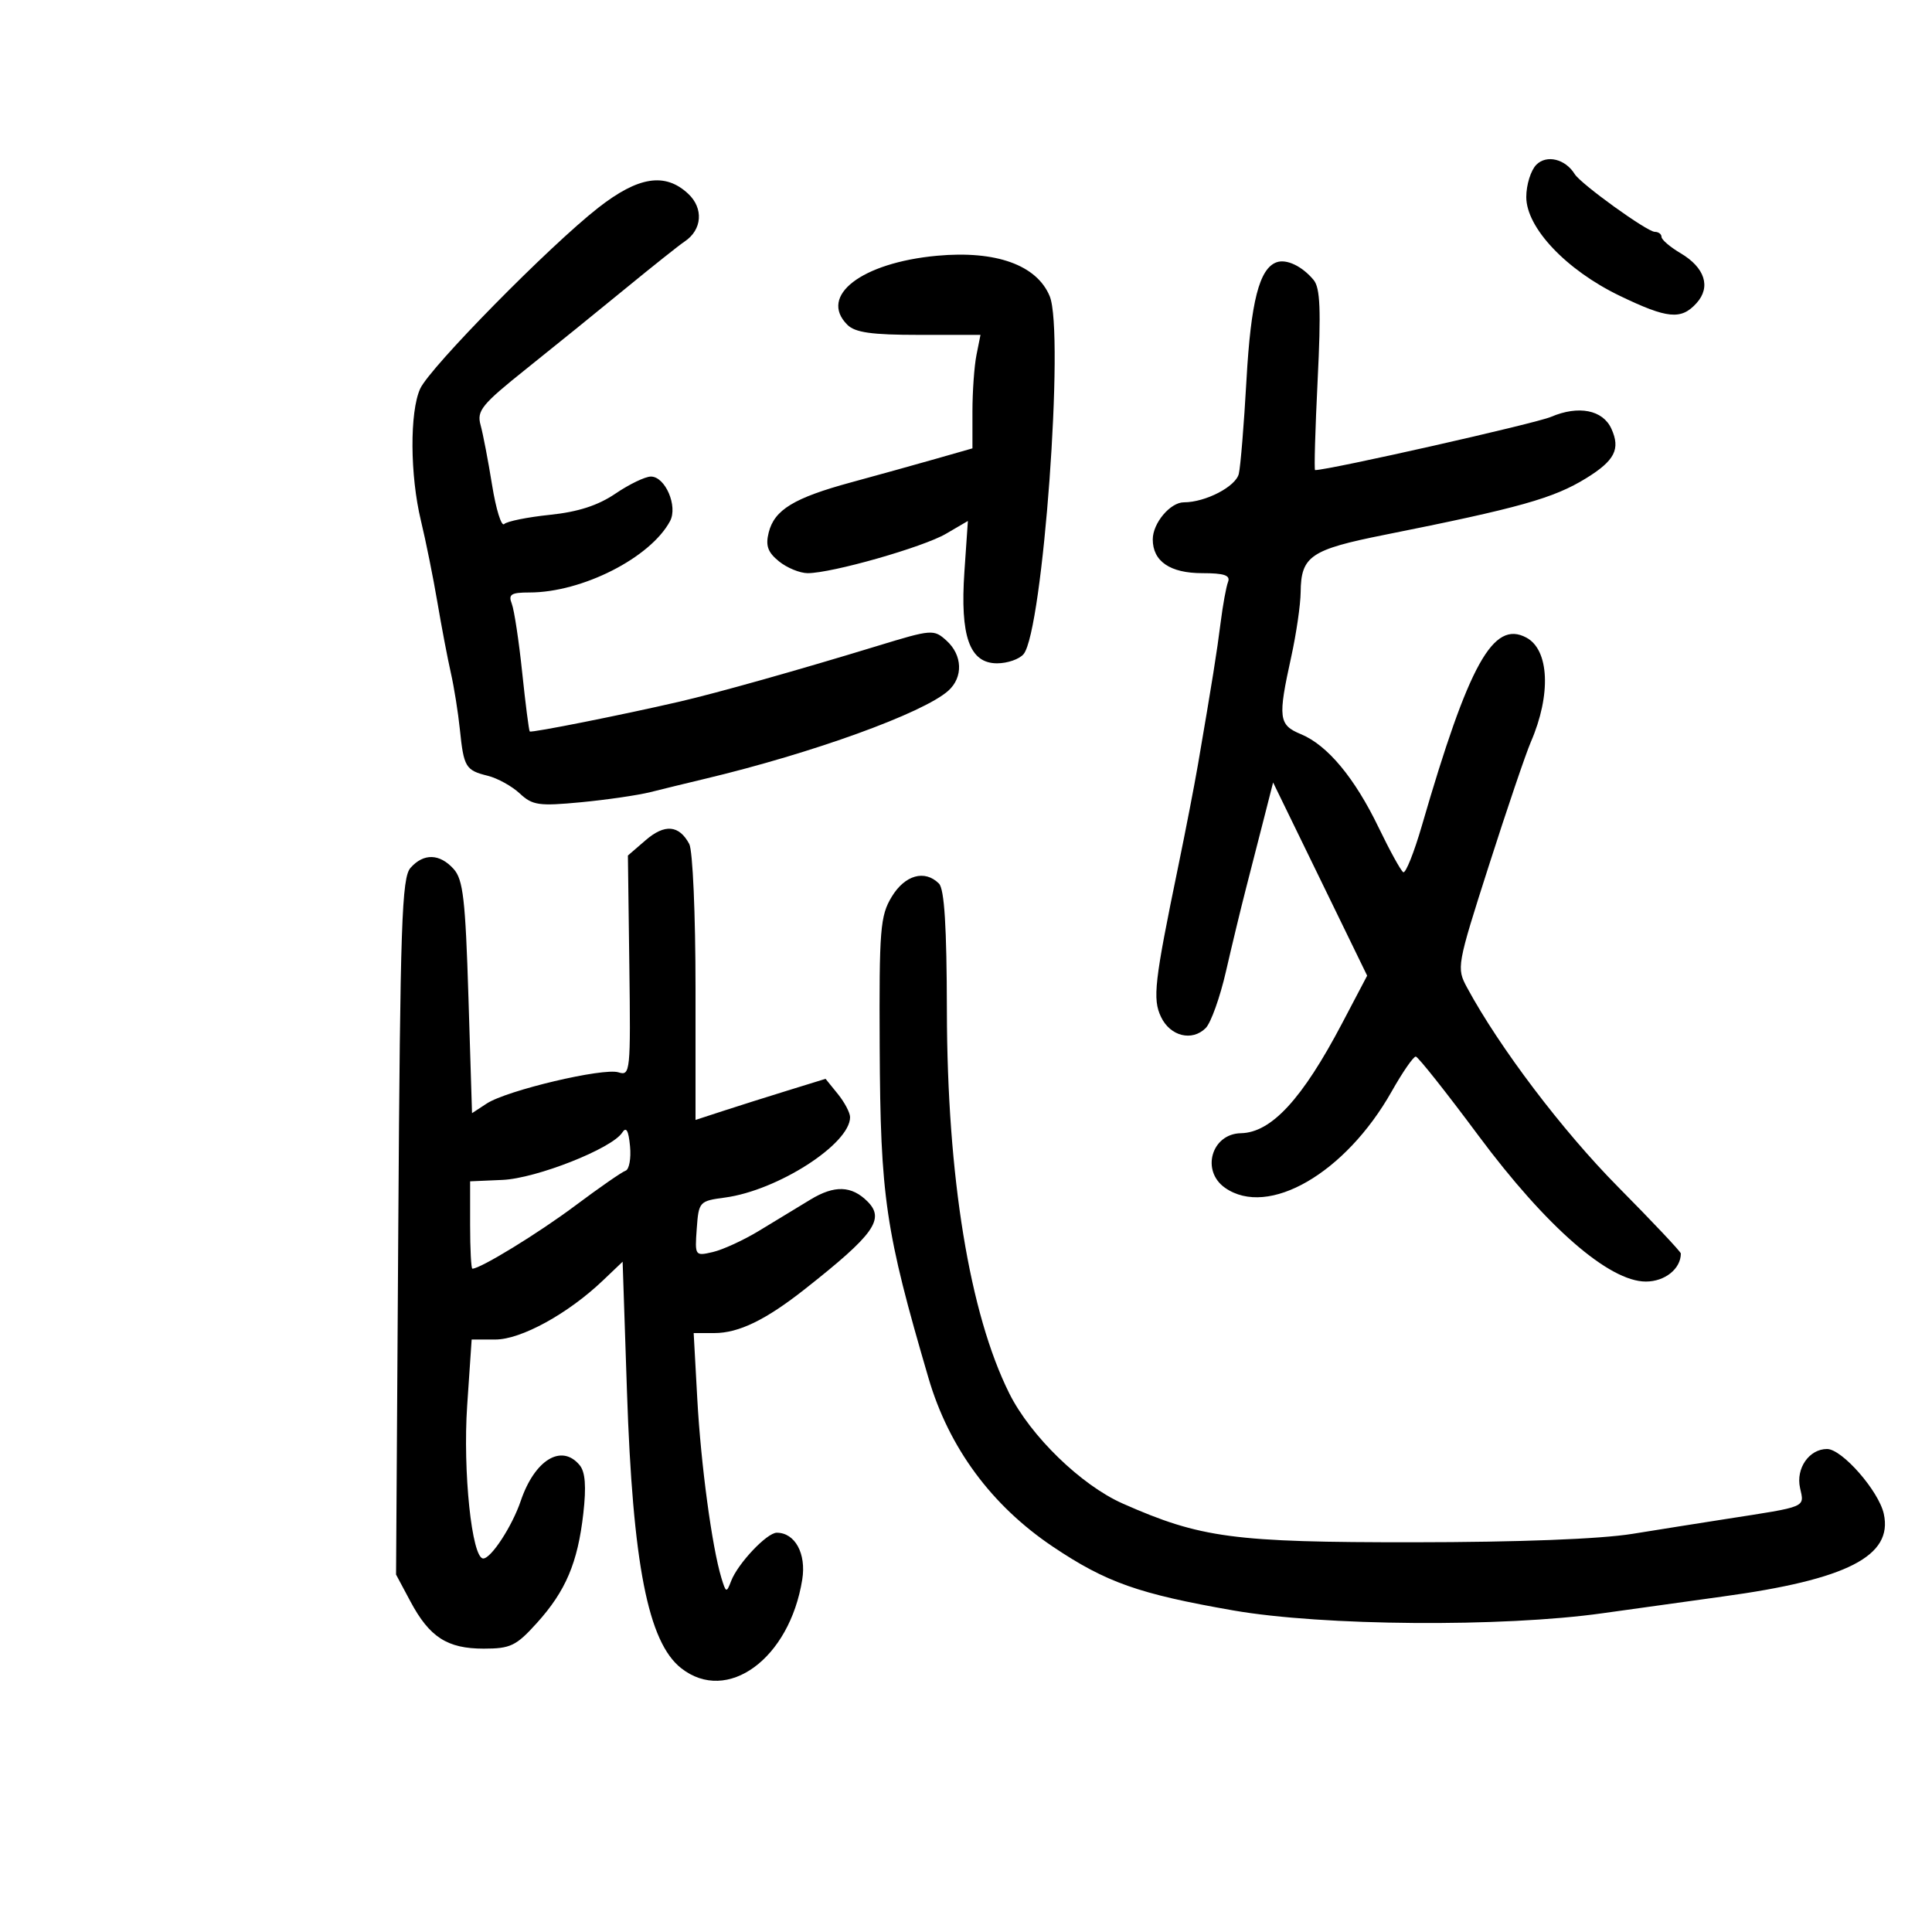 <svg xmlns="http://www.w3.org/2000/svg" width="300" height="300" viewBox="0 0 300 300" version="1.1">
	<path d="M 238.569 25.573 C 237.706 26.437, 237 28.696, 237 30.594 C 237 35.367, 243.198 41.922, 251.493 45.922 C 258.925 49.507, 261.047 49.711, 263.435 47.072 C 265.708 44.560, 264.741 41.551, 260.939 39.305 C 259.323 38.350, 258 37.216, 258 36.784 C 258 36.353, 257.531 36, 256.957 36 C 255.770 36, 245.472 28.573, 244.517 27.028 C 243.069 24.685, 240.167 23.976, 238.569 25.573 M 92.909 32.250 C 85.348 38.156, 66.753 57.052, 65.245 60.361 C 63.604 63.962, 63.661 73.809, 65.363 80.856 C 66.113 83.960, 67.261 89.650, 67.915 93.500 C 68.568 97.350, 69.511 102.300, 70.011 104.500 C 70.510 106.700, 71.139 110.643, 71.408 113.261 C 72.010 119.130, 72.298 119.609, 75.741 120.463 C 77.258 120.840, 79.493 122.075, 80.707 123.208 C 82.683 125.052, 83.674 125.195, 90.207 124.573 C 94.218 124.191, 99.075 123.482, 101 122.998 C 102.925 122.514, 106.750 121.582, 109.500 120.926 C 126.180 116.951, 143.383 110.722, 147.250 107.258 C 149.586 105.165, 149.464 101.730, 146.973 99.476 C 145.001 97.691, 144.707 97.714, 136.223 100.306 C 123.952 104.054, 111.367 107.597, 105.500 108.955 C 96.648 111.004, 82.507 113.820, 82.260 113.583 C 82.128 113.457, 81.600 109.337, 81.086 104.427 C 80.573 99.517, 79.845 94.713, 79.469 93.750 C 78.900 92.291, 79.356 92, 82.212 92 C 90.387 92, 100.994 86.616, 104.043 80.920 C 105.281 78.606, 103.304 74, 101.072 74 C 100.188 74, 97.712 75.191, 95.571 76.646 C 92.857 78.490, 89.767 79.489, 85.373 79.944 C 81.907 80.303, 78.720 80.947, 78.291 81.376 C 77.863 81.804, 77.018 79.082, 76.413 75.327 C 75.808 71.572, 75.003 67.375, 74.624 66 C 74.010 63.776, 74.794 62.812, 81.717 57.279 C 85.998 53.858, 92.944 48.233, 97.154 44.779 C 101.364 41.326, 105.484 38.050, 106.311 37.500 C 109.037 35.686, 109.281 32.340, 106.854 30.079 C 103.279 26.748, 99.124 27.395, 92.909 32.250 M 145.500 39.713 C 133.777 40.794, 127.085 45.942, 131.571 50.429 C 132.781 51.638, 135.345 52, 142.696 52 L 152.250 52 151.625 55.125 C 151.281 56.844, 151 60.809, 151 63.936 L 151 69.621 145.250 71.263 C 142.088 72.165, 136.192 73.804, 132.148 74.904 C 123.284 77.315, 120.248 79.162, 119.365 82.681 C 118.850 84.733, 119.213 85.754, 120.960 87.169 C 122.204 88.176, 124.212 89, 125.422 89 C 129.182 89, 143.327 84.970, 146.897 82.882 L 150.293 80.895 149.754 88.751 C 149.064 98.823, 150.552 103, 154.829 103 C 156.438 103, 158.288 102.357, 158.940 101.572 C 161.939 97.959, 165.322 51.606, 162.997 45.993 C 160.990 41.146, 154.645 38.869, 145.500 39.713 M 198.229 40.725 C 195.548 41.686, 194.234 46.821, 193.552 59 C 193.167 65.875, 192.632 72.432, 192.362 73.572 C 191.894 75.555, 187.184 78, 183.834 78 C 181.717 78, 179 81.235, 179 83.757 C 179 87.163, 181.691 89, 186.678 89 C 190.111 89, 191.086 89.334, 190.687 90.372 C 190.398 91.127, 189.884 93.939, 189.545 96.622 C 188.960 101.263, 188.242 105.761, 186.014 118.750 C 185.471 121.912, 184.098 129, 182.962 134.500 C 179.247 152.487, 178.947 155.116, 180.285 157.917 C 181.717 160.914, 185.103 161.754, 187.220 159.637 C 188.028 158.830, 189.444 154.868, 190.368 150.834 C 191.292 146.800, 192.685 141.025, 193.465 138 C 194.245 134.975, 195.514 130.025, 196.286 127 L 197.688 121.500 204.990 136.500 L 212.292 151.500 208.396 158.910 C 202.211 170.672, 197.418 175.872, 192.679 175.965 C 188.126 176.053, 186.460 181.808, 190.223 184.443 C 196.919 189.133, 208.925 182.189, 216.100 169.478 C 217.800 166.465, 219.485 164.029, 219.845 164.065 C 220.205 164.100, 224.575 169.612, 229.555 176.313 C 240.089 190.488, 249.849 199, 255.569 199 C 258.527 199, 261 197.016, 261 194.643 C 261 194.374, 256.613 189.720, 251.250 184.301 C 242.628 175.589, 232.835 162.663, 227.815 153.369 C 226.151 150.288, 226.204 149.986, 231.204 134.369 C 233.998 125.641, 236.927 117.015, 237.713 115.199 C 240.879 107.887, 240.577 100.914, 237.011 99.006 C 231.870 96.254, 228.088 103.057, 220.797 128.176 C 219.571 132.397, 218.265 135.664, 217.893 135.434 C 217.521 135.204, 215.804 132.087, 214.078 128.508 C 210.351 120.780, 206.132 115.712, 202.005 114.002 C 198.541 112.567, 198.408 111.509, 200.500 102 C 201.286 98.425, 201.946 93.899, 201.965 91.941 C 202.020 86.356, 203.503 85.344, 215 83.048 C 235.945 78.866, 241.239 77.379, 246.298 74.258 C 250.746 71.513, 251.654 69.731, 250.213 66.568 C 248.881 63.644, 245.114 62.907, 240.834 64.731 C 238.395 65.771, 206.472 72.975, 204.206 72.997 C 204.044 72.999, 204.223 66.714, 204.603 59.030 C 205.142 48.143, 205.005 44.711, 203.980 43.476 C 202.204 41.335, 199.772 40.173, 198.229 40.725 M 100.263 130.459 L 97.500 132.844 97.723 149.981 C 97.938 166.435, 97.871 167.094, 96.040 166.513 C 93.683 165.765, 78.703 169.310, 75.583 171.354 L 73.296 172.852 72.740 154.857 C 72.270 139.645, 71.914 136.562, 70.437 134.930 C 68.265 132.531, 65.788 132.464, 63.751 134.750 C 62.389 136.279, 62.148 143.329, 61.846 190.500 L 61.500 244.500 63.737 248.684 C 66.699 254.225, 69.457 256, 75.106 256 C 79.271 256, 80.150 255.576, 83.361 252.022 C 87.849 247.054, 89.713 242.660, 90.579 235.003 C 91.054 230.803, 90.883 228.564, 90.006 227.507 C 87.205 224.133, 83.029 226.670, 80.860 233.065 C 79.527 236.993, 76.263 242, 75.035 242 C 73.271 242, 71.851 228.460, 72.543 218.250 L 73.239 208 76.924 208 C 80.905 208, 88.184 204.008, 93.591 198.860 L 96.681 195.917 97.355 216.068 C 98.250 242.855, 100.626 254.988, 105.770 259.034 C 112.929 264.665, 122.605 257.579, 124.574 245.264 C 125.217 241.241, 123.451 238, 120.616 238 C 119.086 238, 114.566 242.784, 113.530 245.500 C 112.813 247.379, 112.722 247.349, 112.011 245 C 110.553 240.175, 108.833 227.401, 108.276 217.250 L 107.713 207 110.906 207 C 114.714 207, 118.897 204.969, 125 200.156 C 135.750 191.679, 137.446 189.303, 134.703 186.561 C 132.235 184.092, 129.569 184.006, 125.840 186.274 C 123.827 187.498, 120.227 189.684, 117.840 191.132 C 115.453 192.579, 112.236 194.057, 110.691 194.416 C 107.916 195.060, 107.885 195.016, 108.191 190.784 C 108.493 186.595, 108.591 186.488, 112.566 185.957 C 120.746 184.865, 132 177.637, 132 173.476 C 132 172.786, 131.143 171.164, 130.097 169.871 L 128.193 167.520 122.347 169.324 C 119.131 170.316, 114.588 171.753, 112.250 172.516 L 108 173.904 108 153.386 C 108 142.011, 107.567 132.059, 107.028 131.052 C 105.450 128.104, 103.218 127.908, 100.263 130.459 M 138.466 139.250 C 136.675 142.210, 136.509 144.285, 136.597 162.539 C 136.710 185.962, 137.465 191.081, 144.181 214 C 147.347 224.806, 153.974 233.783, 163.500 240.174 C 171.770 245.721, 176.805 247.500, 191.500 250.066 C 205.352 252.485, 233.310 252.696, 248.872 250.500 C 254.717 249.675, 263.100 248.509, 267.500 247.908 C 286.851 245.268, 293.955 241.623, 292.516 235.074 C 291.736 231.520, 286.032 225, 283.703 225 C 280.929 225, 278.841 228, 279.507 231.031 C 280.187 234.128, 280.743 233.894, 268 235.872 C 264.425 236.427, 257.900 237.463, 253.500 238.173 C 248.462 238.987, 235.873 239.472, 219.500 239.483 C 191.518 239.501, 186.448 238.826, 174.335 233.470 C 167.888 230.618, 160.028 222.989, 156.730 216.381 C 150.546 203.989, 147.076 182.723, 147.032 156.950 C 147.009 143.893, 146.645 138.045, 145.800 137.200 C 143.600 135, 140.515 135.862, 138.466 139.250 M 96.614 175.874 C 95.018 178.350, 83.277 182.988, 78.024 183.216 L 73 183.435 73 190.217 C 73 193.948, 73.158 197, 73.351 197 C 74.615 197, 83.583 191.504, 89.307 187.222 C 93.051 184.420, 96.575 181.975, 97.137 181.788 C 97.700 181.600, 98.012 179.884, 97.830 177.973 C 97.597 175.516, 97.241 174.902, 96.614 175.874" stroke="none" fill="black" fill-rule="evenodd"/>
</svg>
